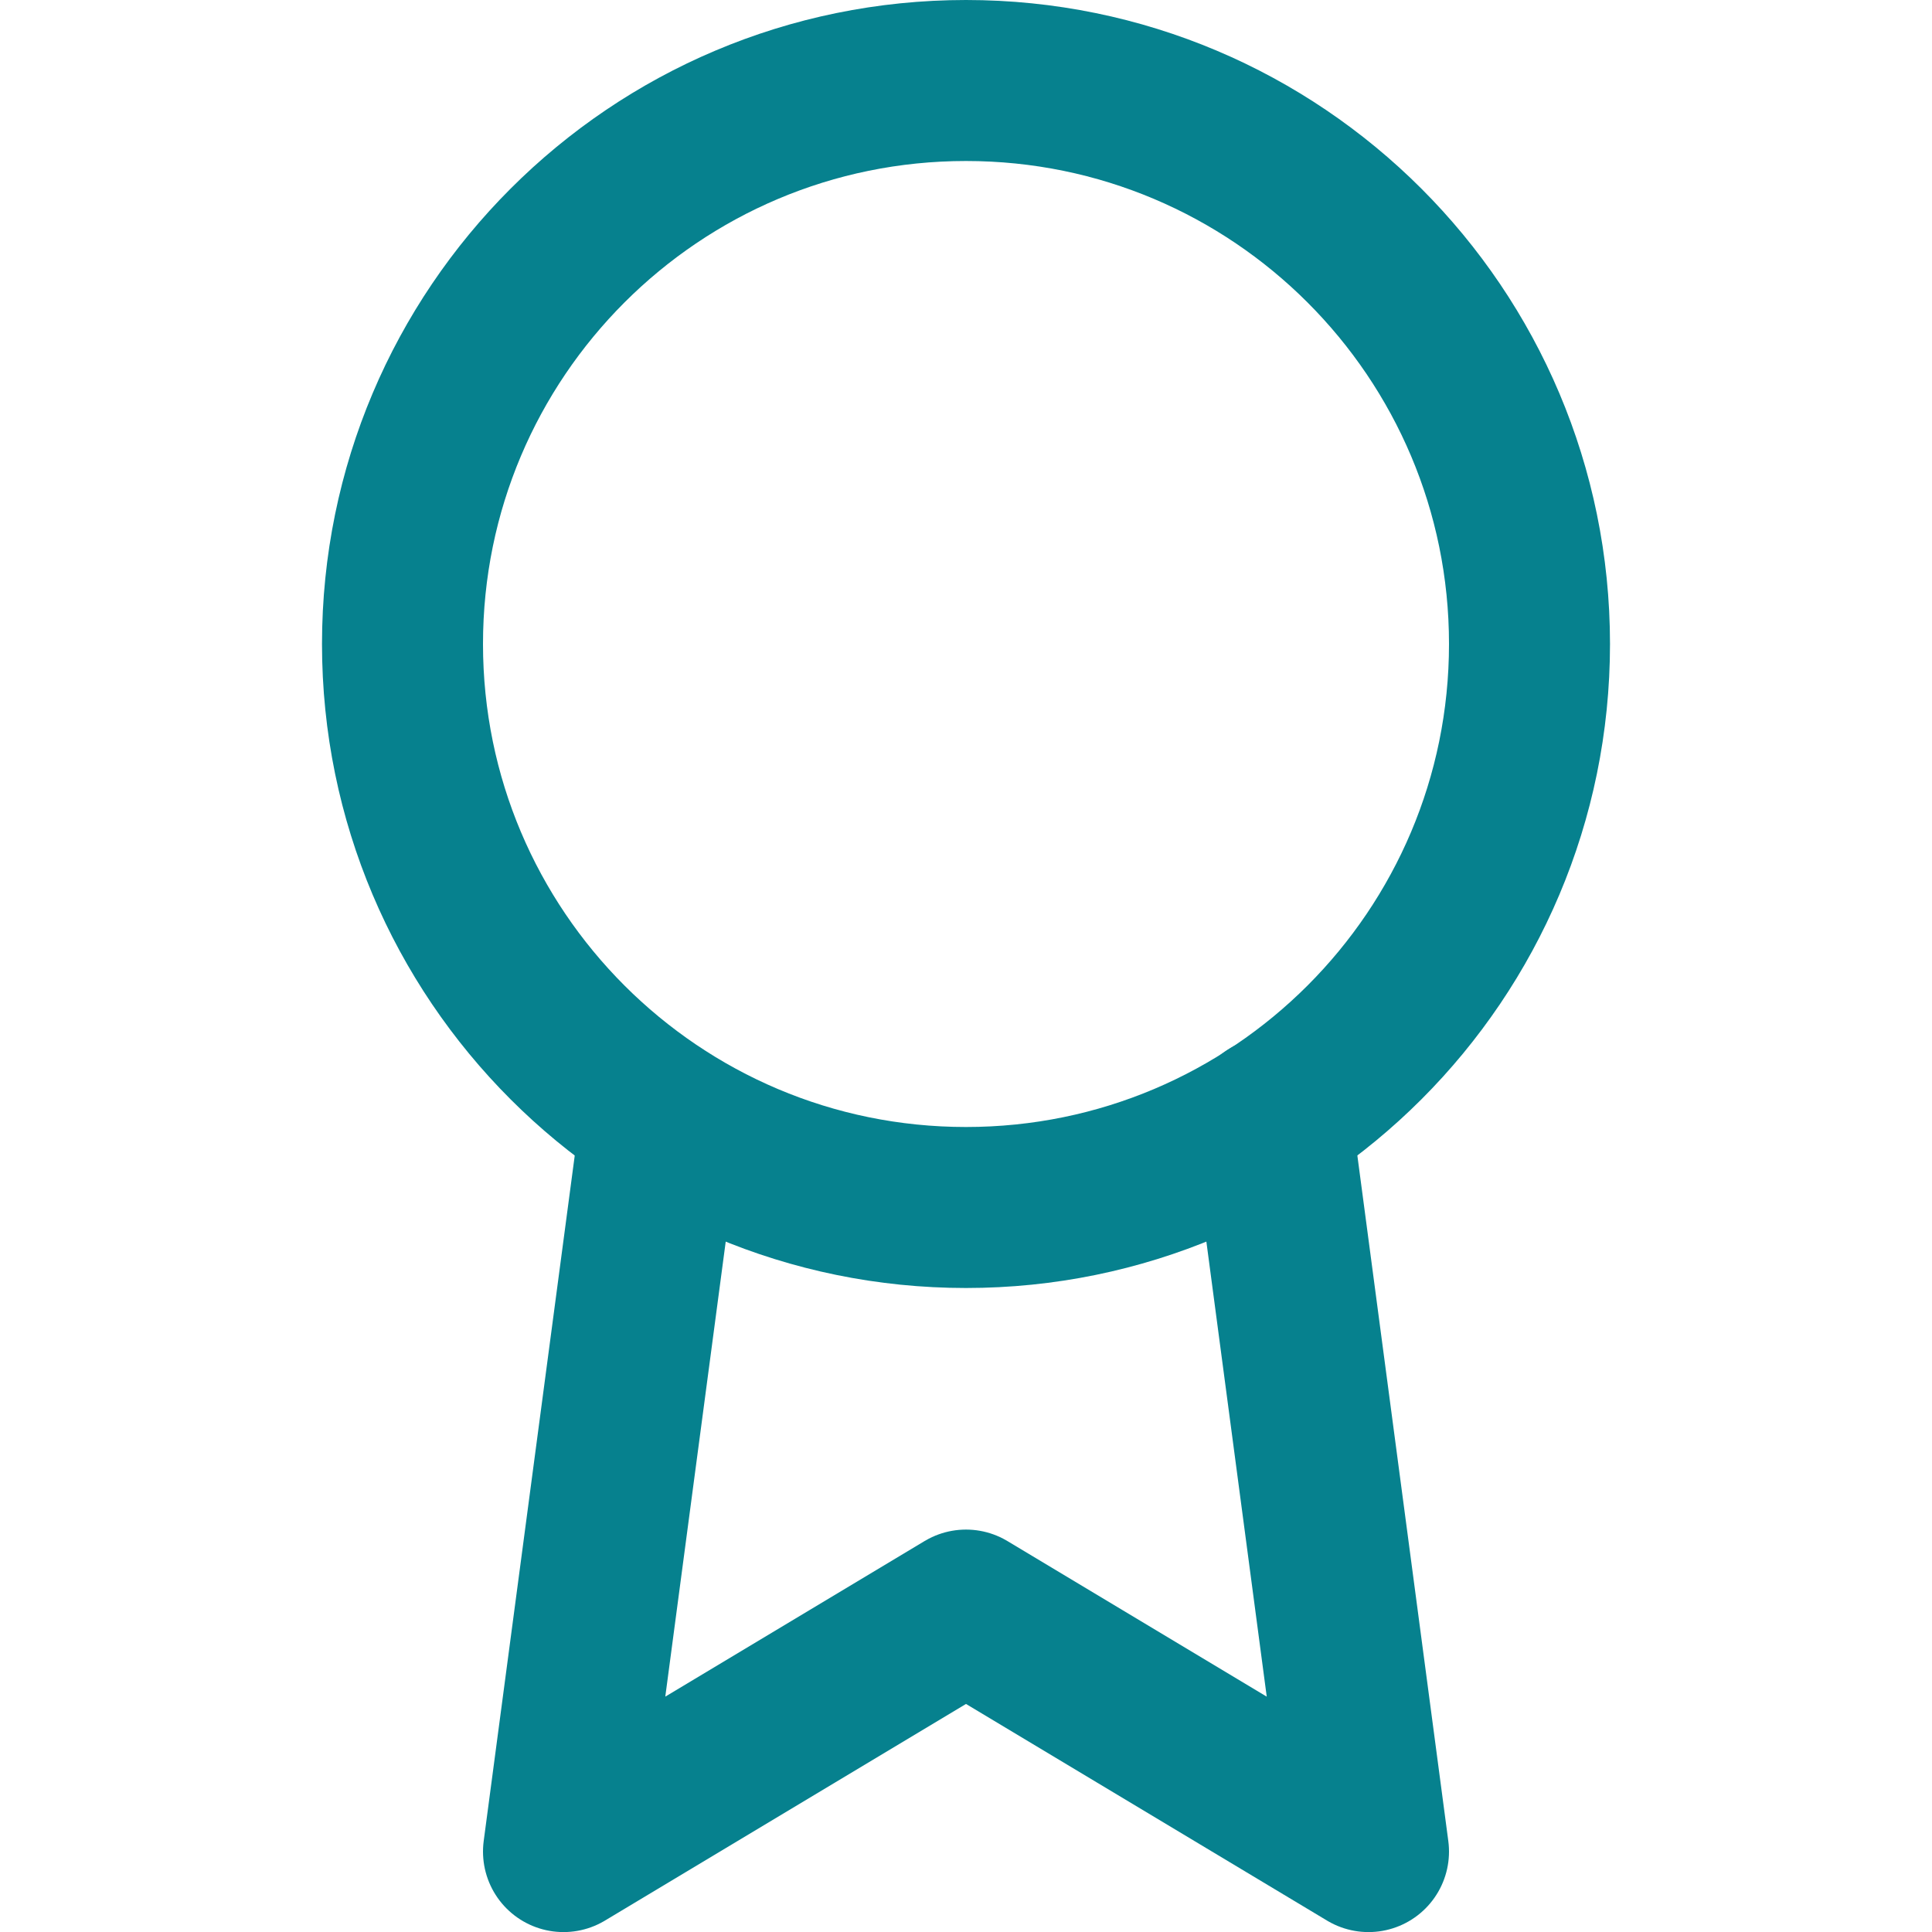 <svg width="24" height="24" viewBox="0 0 24 24" fill="none" xmlns="http://www.w3.org/2000/svg">
<path d="M12 15C15.866 15 19 11.866 19 8C19 4.134 15.866 1 12 1C8.134 1 5 4.134 5 8C5 11.866 8.134 15 12 15Z" stroke="#06818E" stroke-width="2" stroke-linecap="round" stroke-linejoin="round"/>
<path d="M8.21 13.891L7 23.001L12 20.001L17 23.001L15.79 13.881" stroke="#06818E" stroke-width="2" stroke-linecap="round" stroke-linejoin="round"/>
</svg>

